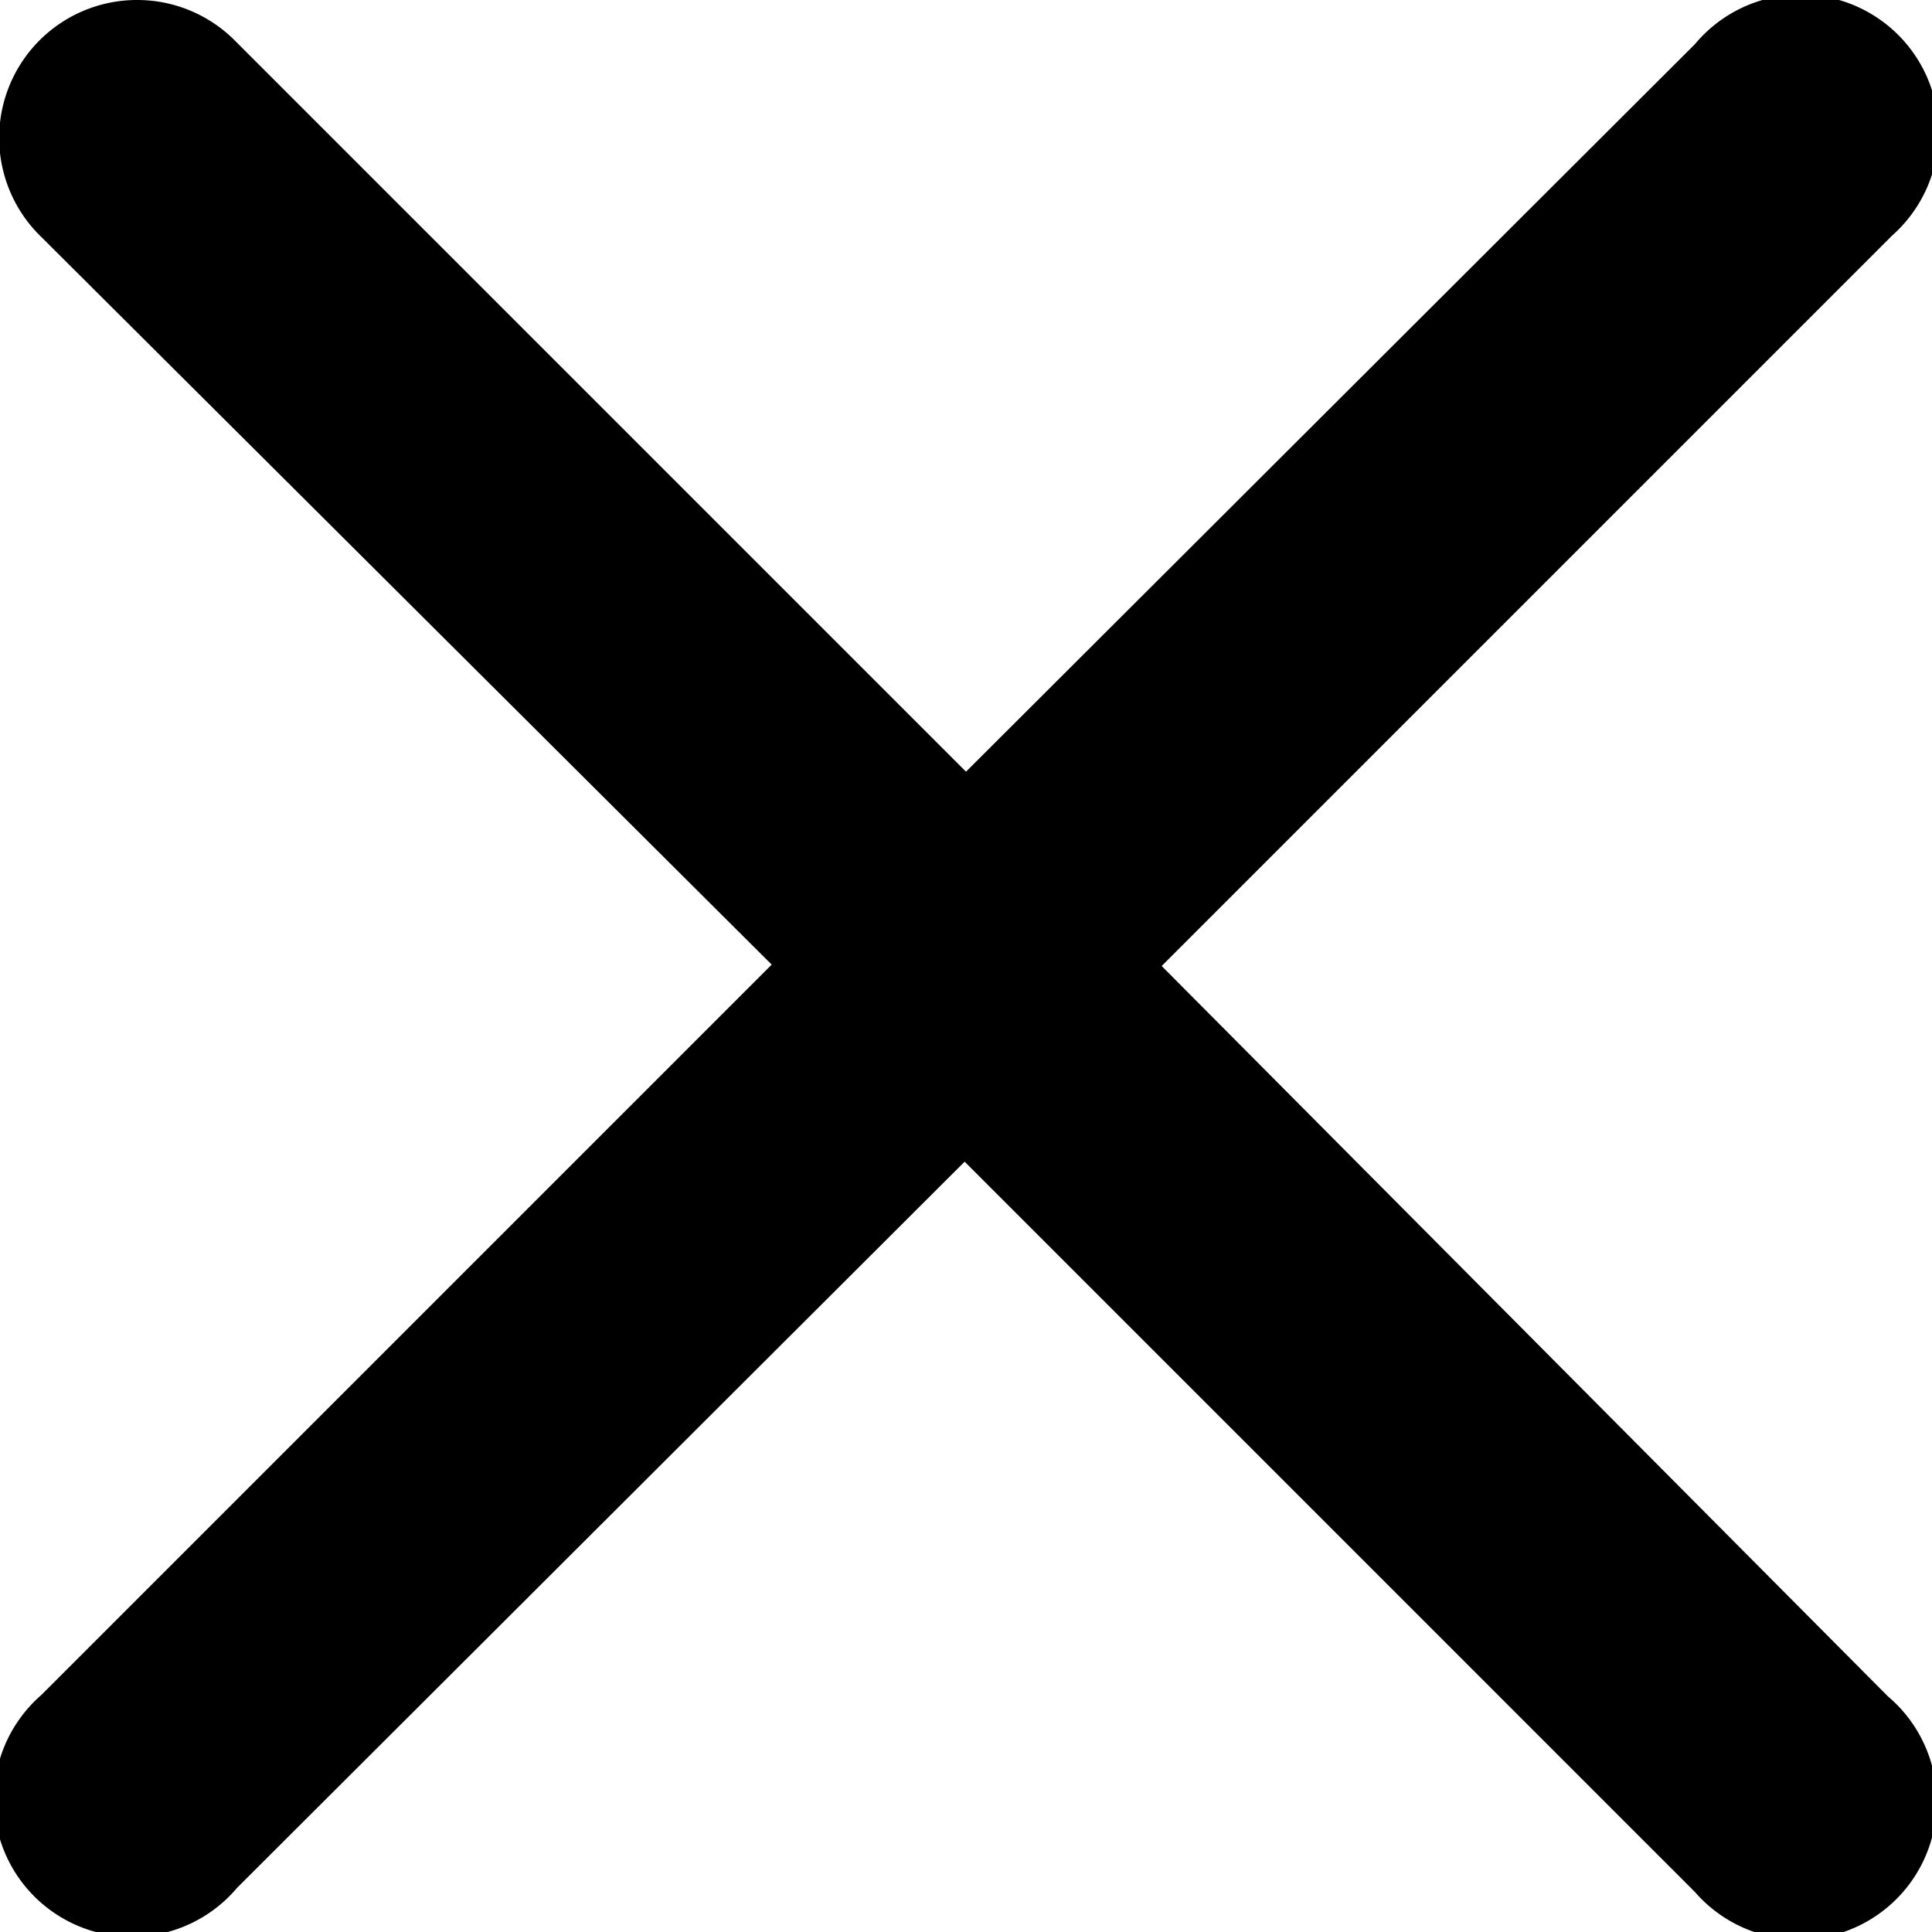 <svg xmlns="http://www.w3.org/2000/svg" viewBox="0 0 14.02 14.02">
  <path d="M1 0a1 1 0 0 0-.7 1.72L5.6 7l-5.3 5.3a1 1 0 1 0 1.42 1.4L7 8.43l5.3 5.3a1 1 0 1 0 1.4-1.42L8.43 7.01l5.3-5.3A1 1 0 1 0 12.3.32L7.01 5.6 1.71.3A1 1 0 0 0 1 0z"/>
</svg>
